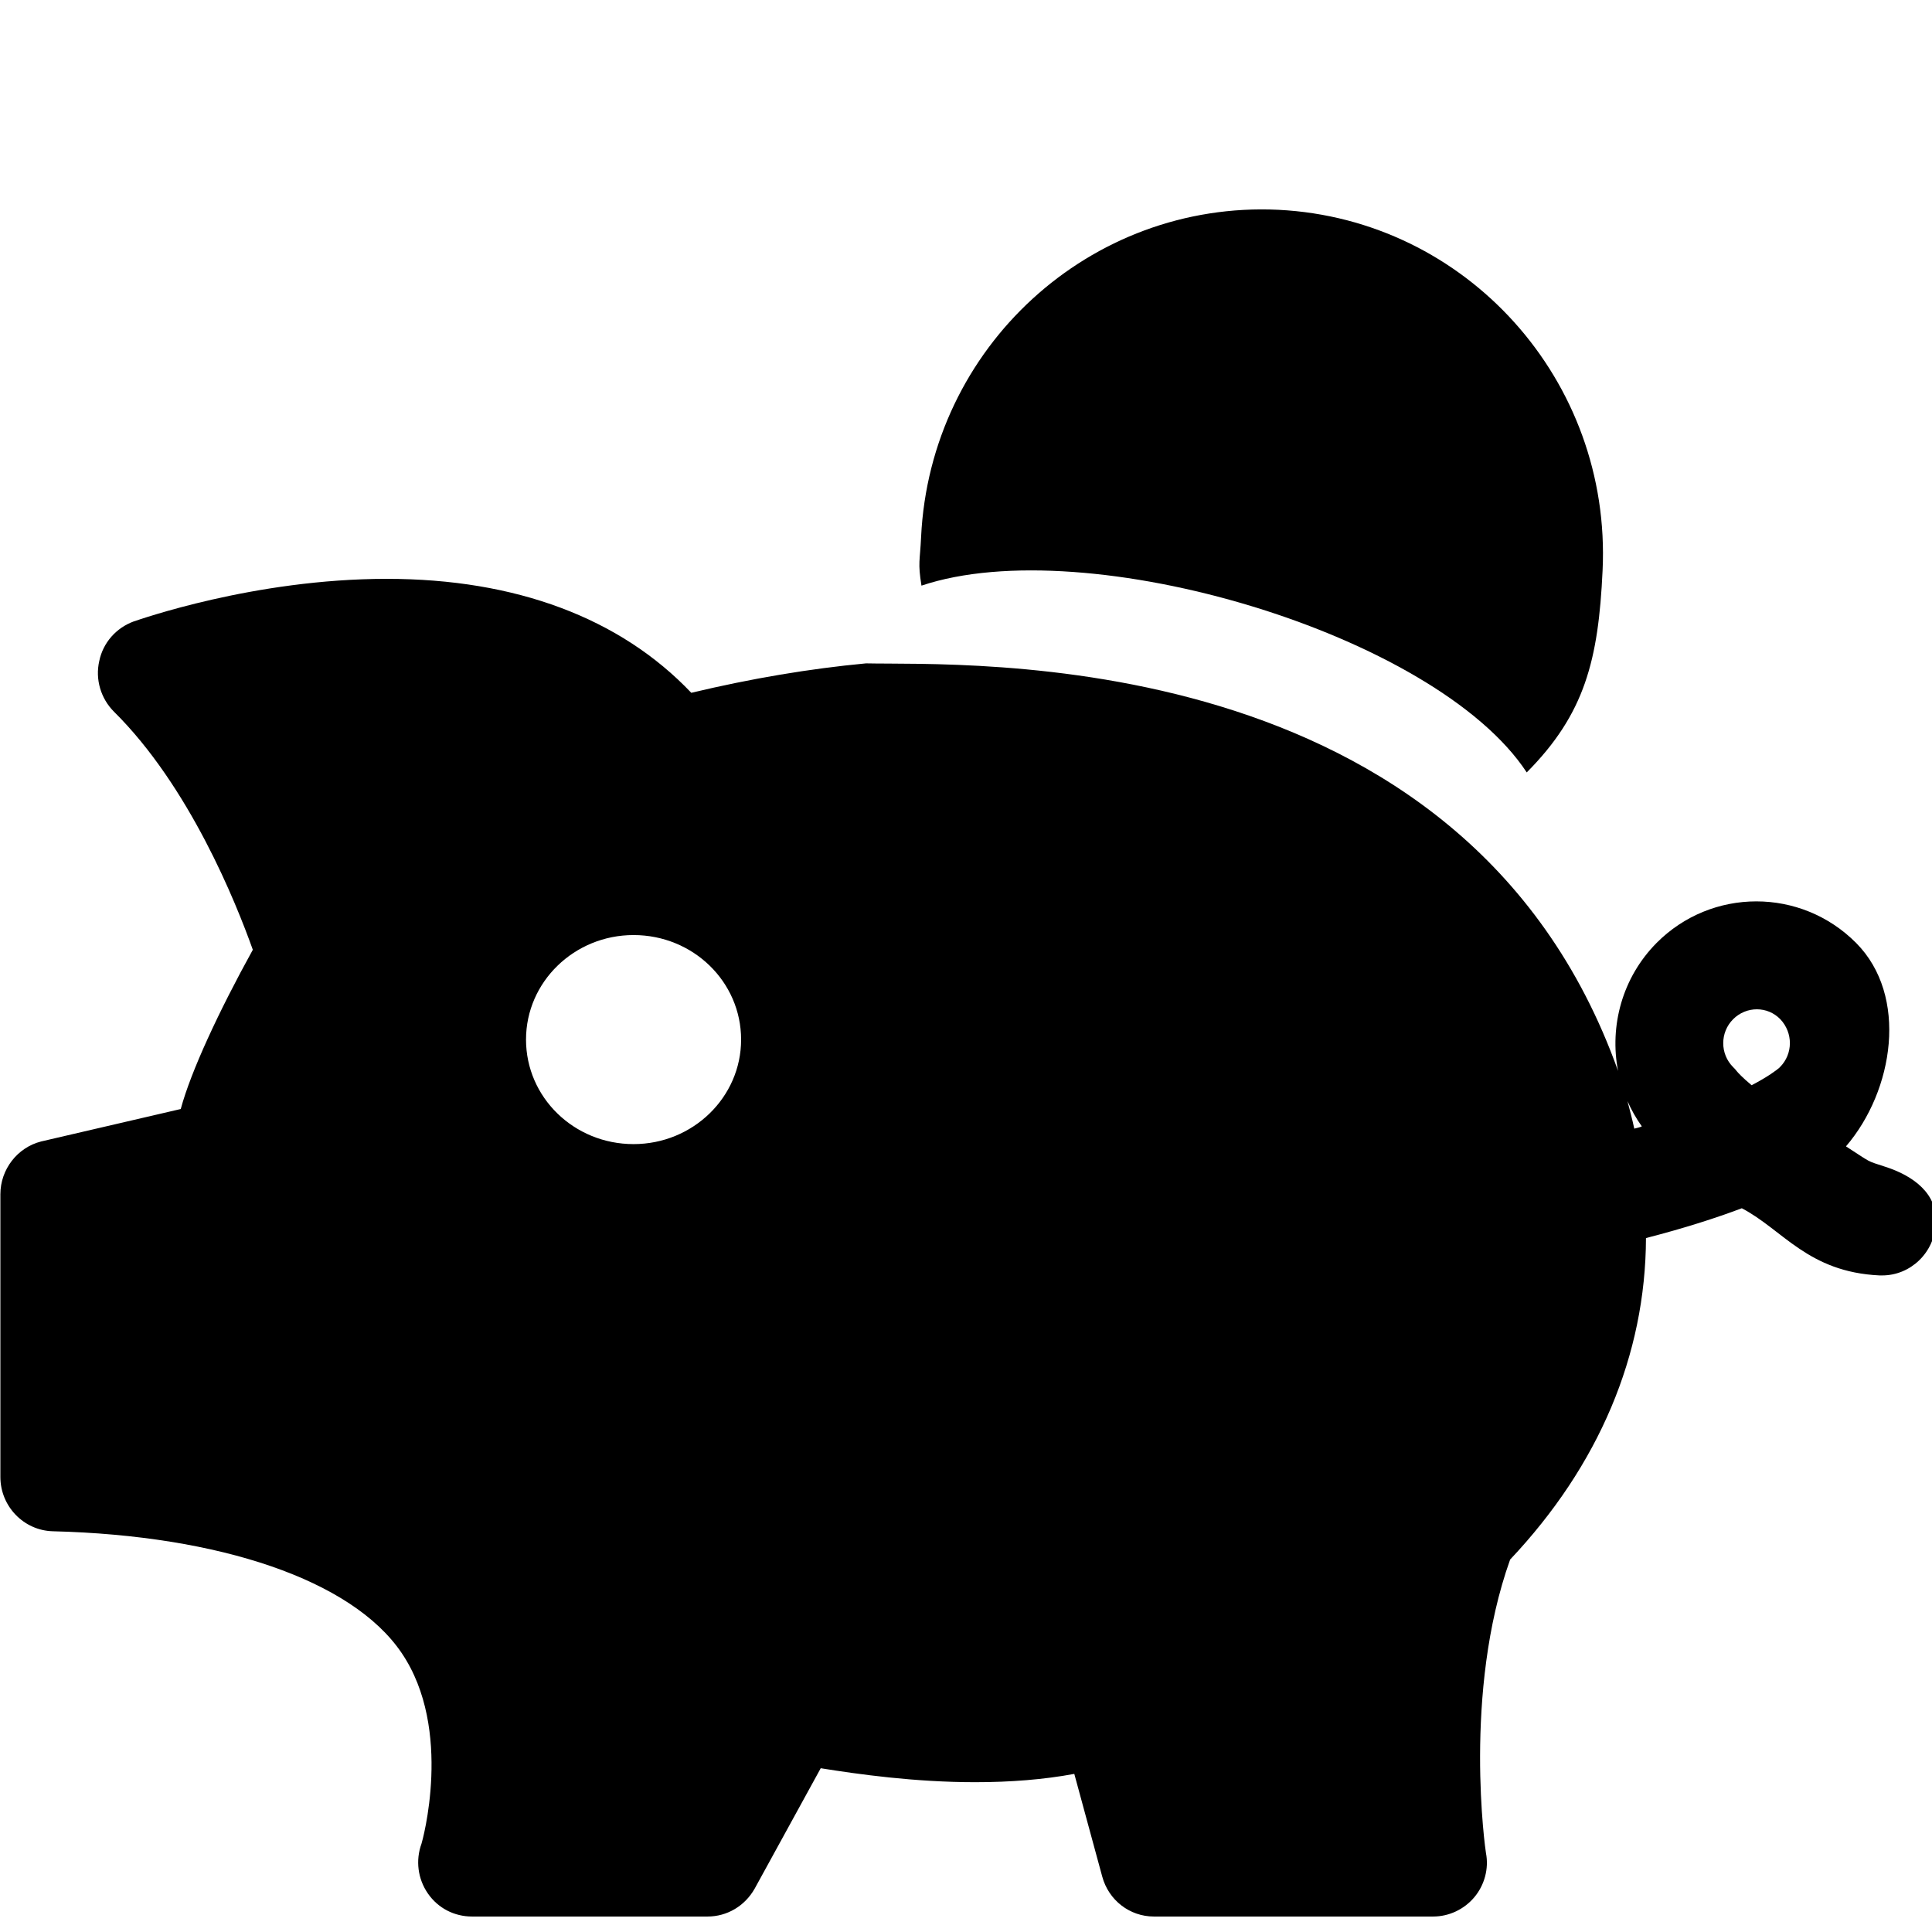 <?xml version="1.0" encoding="utf-8"?>
<!-- Generator: Adobe Illustrator 17.0.0, SVG Export Plug-In . SVG Version: 6.00 Build 0)  -->
<!DOCTYPE svg PUBLIC "-//W3C//DTD SVG 1.1//EN" "http://www.w3.org/Graphics/SVG/1.1/DTD/svg11.dtd">
<svg version="1.1" id="图层_1" xmlns="http://www.w3.org/2000/svg" xmlns:xlink="http://www.w3.org/1999/xlink" x="0px" y="0px"
	 width="512px" height="512px" viewBox="0 0 512 512" enable-background="new 0 0 512 512" xml:space="preserve">
<path d="M499.6,309.2c-5.2-1.7-3.4-0.9-10.4-5.4c12.7-14.8,16.6-39.9,2.7-53.9c-14.6-14.7-38.3-14.7-52.9,0
	c-9.1,9.2-12.5,22-10.2,33.9c-40.8-114.3-174-107.4-199.3-108c-14.9,1.4-30.4,4-46.3,7.8c-18.8-19.8-46.5-30.2-80.7-30.2
	c-35.3,0-65.8,10.9-67.1,11.3c-4.6,1.7-8.1,5.6-9.1,10.5c-1.1,4.8,0.4,9.9,3.9,13.4c20,19.8,32.3,50.5,36.8,63.1
	c-9,16.3-16.4,32.2-19.1,42.2l-37,8.6c-6.3,1.6-10.8,7.4-10.8,14v74.9c0,7.8,6.2,14.2,13.9,14.4c44.2,1.1,79.3,12.9,92.4,32.2
	c13.9,20.4,5.4,50.4,5.3,50.6c-1.6,4.4-1,9.3,1.7,13.2c2.7,3.9,7,6.1,11.7,6.1h62.4c5.2,0,9.9-2.8,12.5-7.4l17.5-31.9
	c10,1.6,24.9,3.7,40.9,3.7c9.4,0,18.2-0.7,26.3-2.2l7.4,27.2c1.7,6.3,7.3,10.6,13.7,10.6h74c4.2,0,8.2-1.9,10.9-5.1
	c2.7-3.2,3.9-7.6,3.1-11.7c-0.1-0.4-6.2-42.6,6.4-77.8c23.5-24.9,35.9-54.2,36-85.2c10.1-2.6,18.5-5.3,25.4-7.9
	c10.9,5.7,17.5,16.9,36.5,17.8c0.2,0,0.5,0,0.7,0c7.5,0,13.8-6,14.2-13.7C513.6,316.4,507.1,311.6,499.6,309.2z M167.9,303.2
	c-15.8,0-28.5-12.4-28.5-27.7c0-15.3,12.8-27.7,28.5-27.7c15.8,0,28.5,12.4,28.5,27.7S183.6,303.2,167.9,303.2z M433.1,299.1
	c-0.5-2.4-1.2-4.9-1.8-7.3c1,2.3,2.3,4.6,3.8,6.7C434.5,298.8,433.8,298.9,433.1,299.1z M471.7,282.8
	C471.7,282.9,471.7,282.9,471.7,282.8c-0.1,0.1-0.2,0.2-0.2,0.2l0,0c-0.7,0.6-2.9,2.3-7.3,4.6c-2.4-2-3.7-3.4-4-3.8s-0.5-0.6-0.9-1
	c-3.5-3.5-3.5-9.2,0-12.7s9.1-3.5,12.5,0C475.2,273.7,475.2,279.3,471.7,282.8z"/>
<path d="M404.6,204.7c15.4-15.5,19-29.8,20.1-53.5c2.4-50.3-36-93.1-85.9-95.6c-49.9-2.4-92.3,36.4-94.7,86.7
	c-0.3,6.5-0.9,6.7,0.1,12.9C288,140.5,380.5,168,404.6,204.7z"/>
</svg>
